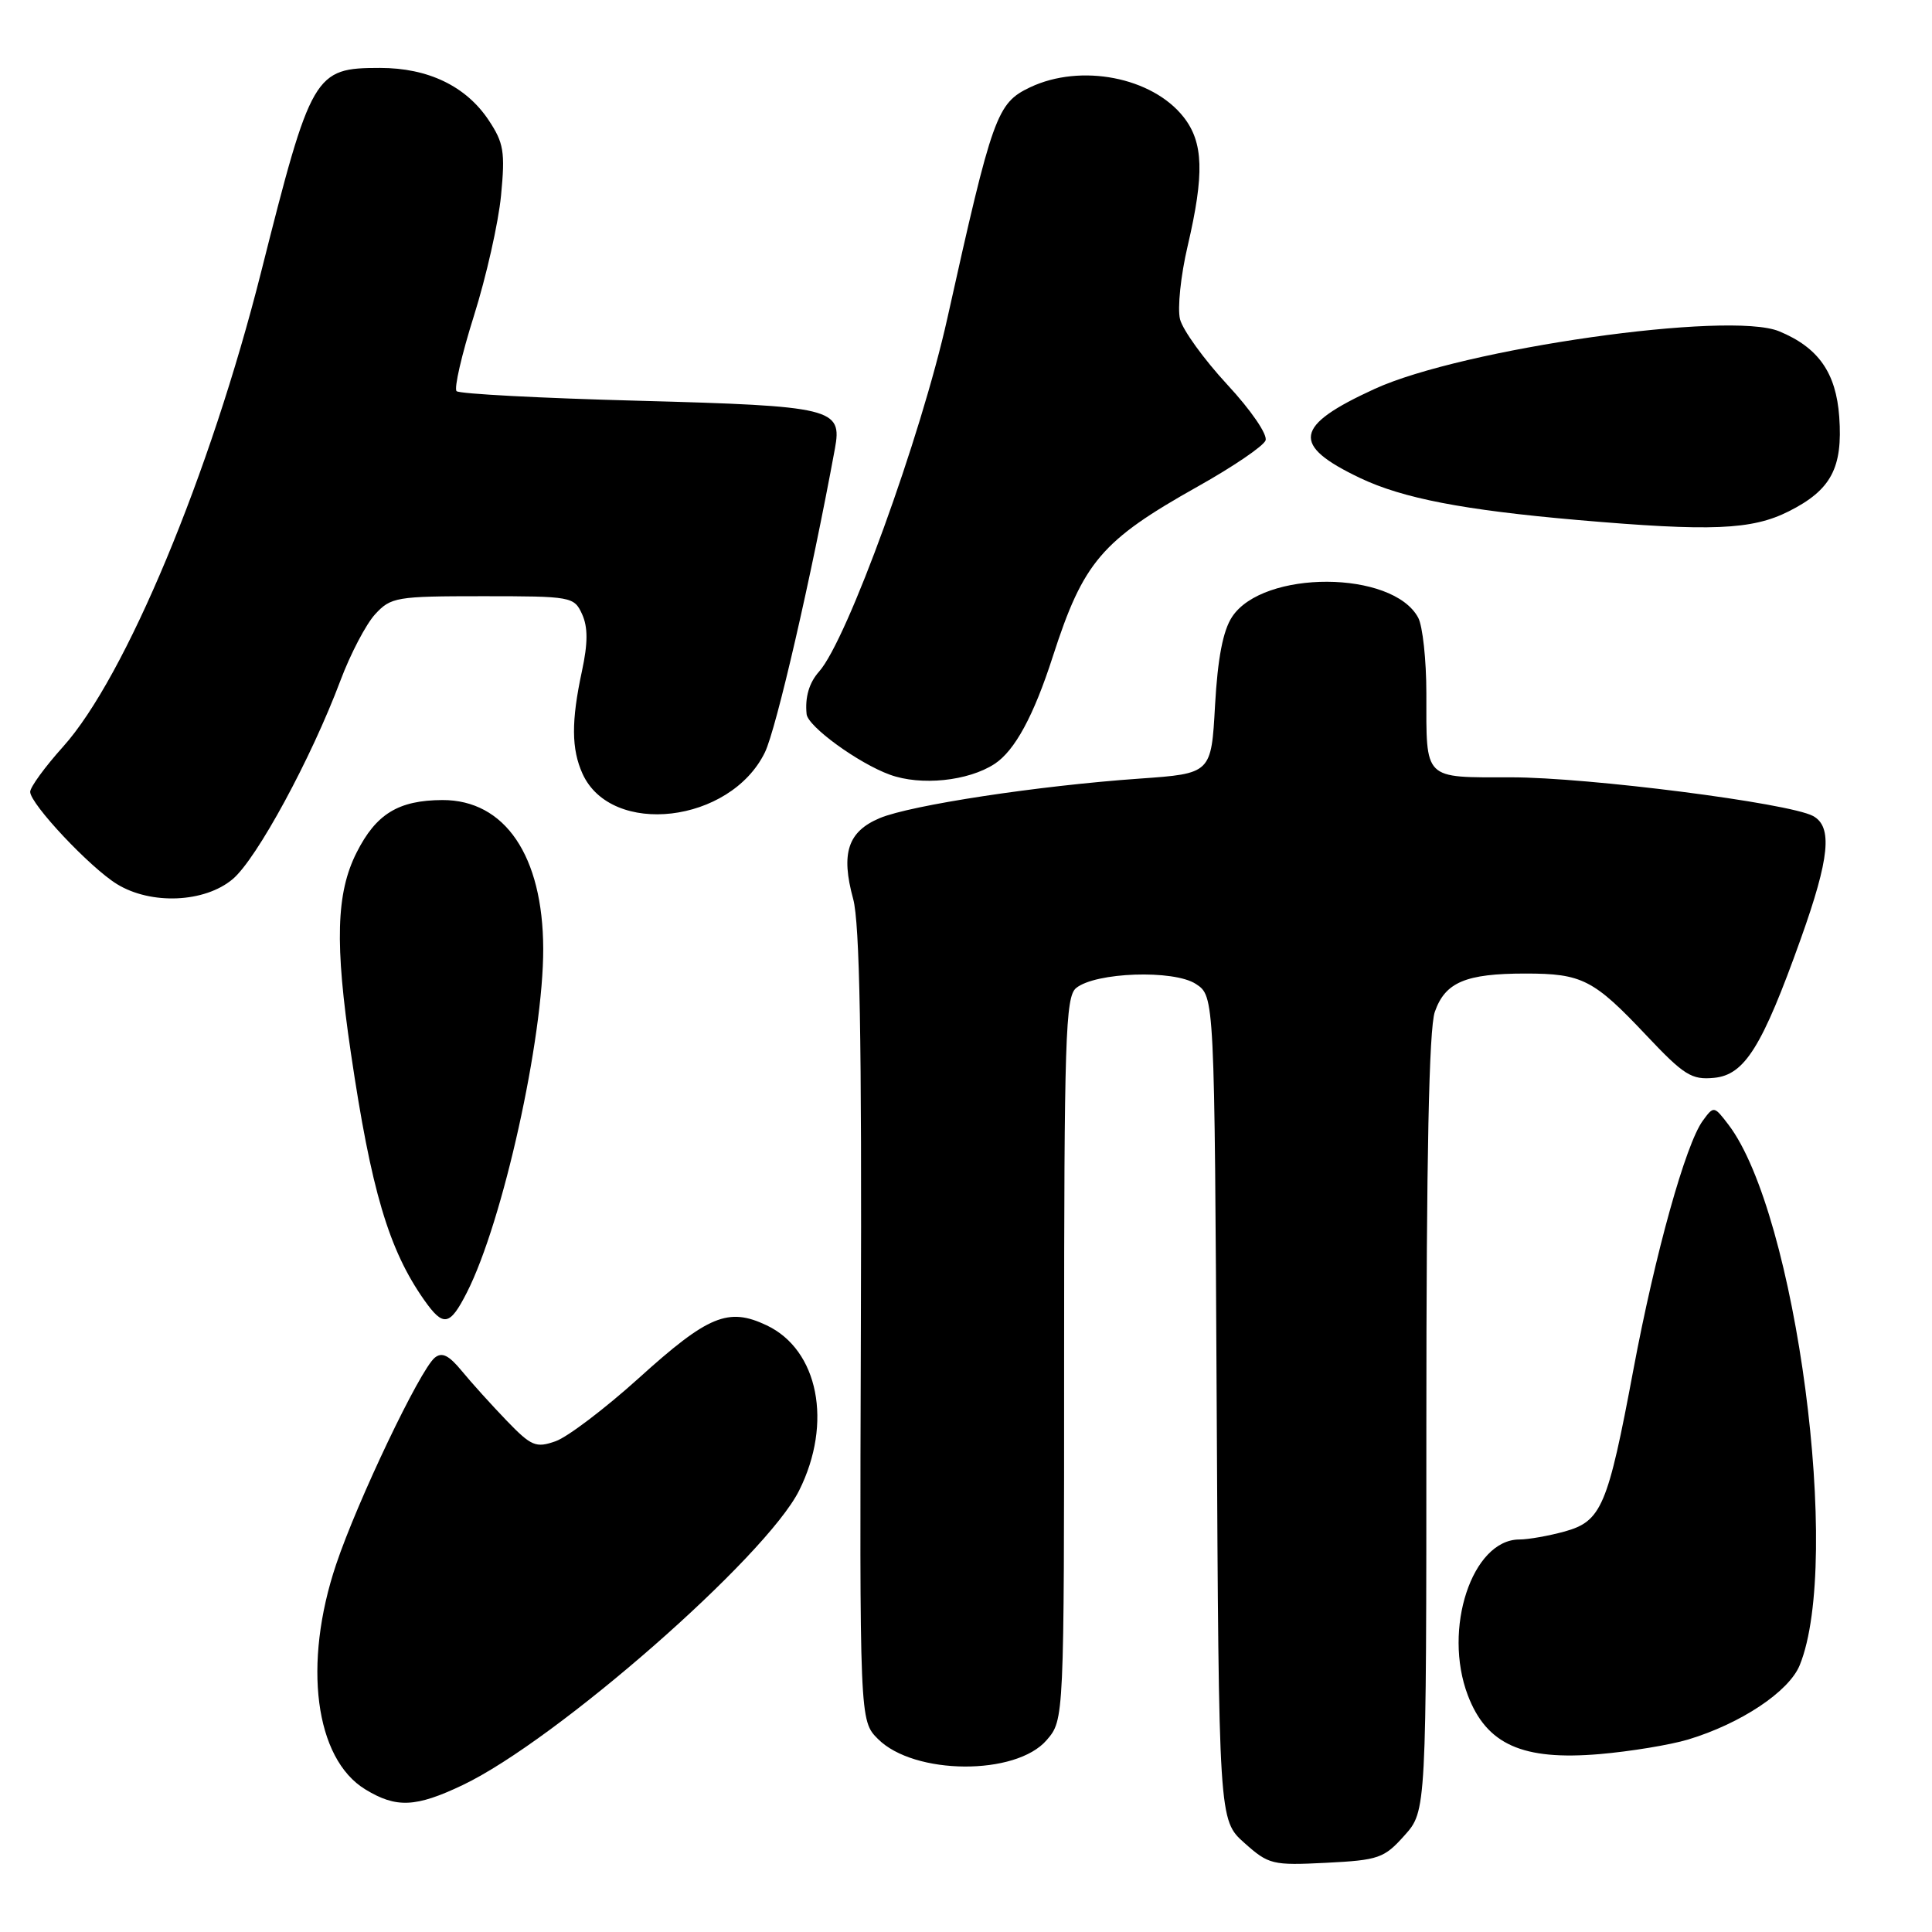 <?xml version="1.0" encoding="UTF-8" standalone="no"?>
<!DOCTYPE svg PUBLIC "-//W3C//DTD SVG 1.1//EN" "http://www.w3.org/Graphics/SVG/1.1/DTD/svg11.dtd" >
<svg xmlns="http://www.w3.org/2000/svg" xmlns:xlink="http://www.w3.org/1999/xlink" version="1.1" viewBox="0 0 256 256">
 <g >
 <path fill="currentColor"
d=" M 186.10 243.21 C 189.00 239.97 189.00 239.97 189.00 188.63 C 189.00 153.25 189.35 136.30 190.12 134.08 C 191.49 130.15 194.20 129.00 202.13 129.00 C 209.63 129.00 211.16 129.78 218.13 137.17 C 223.13 142.47 224.14 143.11 227.12 142.82 C 231.18 142.43 233.49 138.74 238.62 124.38 C 242.44 113.69 242.85 109.53 240.23 108.12 C 237.02 106.40 210.44 103.00 200.23 103.00 C 188.52 103.00 189.00 103.48 189.00 91.85 C 189.00 87.46 188.51 82.96 187.92 81.85 C 184.55 75.55 167.35 75.48 163.25 81.75 C 162.05 83.57 161.35 87.23 161.00 93.45 C 160.50 102.50 160.50 102.50 151.00 103.17 C 137.58 104.11 120.70 106.68 116.58 108.40 C 112.34 110.18 111.39 113.05 113.05 119.12 C 113.92 122.30 114.20 137.78 114.07 175.74 C 113.90 227.99 113.90 227.99 116.34 230.43 C 121.13 235.22 134.62 235.31 138.69 230.57 C 141.00 227.89 141.00 227.89 141.00 180.07 C 141.00 137.65 141.18 132.10 142.58 130.93 C 145.13 128.82 155.53 128.46 158.46 130.38 C 160.93 132.00 160.93 132.00 161.22 186.58 C 161.50 241.17 161.50 241.17 164.88 244.19 C 168.11 247.07 168.59 247.19 175.73 246.83 C 182.69 246.48 183.41 246.22 186.10 243.21 Z  M 61.31 236.53 C 73.73 230.61 101.50 206.29 105.89 197.50 C 110.36 188.56 108.45 178.86 101.58 175.61 C 96.50 173.20 93.84 174.29 84.63 182.62 C 80.16 186.65 75.21 190.41 73.62 190.97 C 71.01 191.89 70.41 191.64 67.12 188.23 C 65.13 186.16 62.46 183.21 61.19 181.66 C 59.47 179.57 58.56 179.12 57.60 179.91 C 55.63 181.55 47.37 198.86 44.54 207.29 C 40.10 220.50 41.73 233.03 48.40 237.10 C 52.51 239.61 55.09 239.49 61.31 236.53 Z  M 223.67 230.50 C 230.67 228.39 237.04 224.15 238.47 220.65 C 244.09 206.87 238.00 160.75 229.01 149.00 C 227.12 146.53 227.08 146.52 225.63 148.50 C 223.36 151.60 219.32 166.08 216.43 181.50 C 213.04 199.61 212.21 201.57 207.33 202.93 C 205.22 203.51 202.52 203.99 201.32 203.99 C 195.06 204.01 191.15 215.86 194.50 224.65 C 196.99 231.17 201.75 233.29 211.93 232.43 C 216.02 232.08 221.30 231.21 223.67 230.50 Z  M 61.87 171.25 C 66.63 161.89 72.01 137.63 71.98 125.70 C 71.94 113.40 66.91 105.99 58.62 106.01 C 52.79 106.04 49.84 107.84 47.25 112.97 C 44.54 118.33 44.35 125.02 46.49 139.50 C 49.18 157.72 51.51 165.58 56.20 172.25 C 58.75 175.87 59.59 175.73 61.87 171.25 Z  M 30.83 116.49 C 34.02 113.81 41.23 100.52 45.12 90.15 C 46.43 86.66 48.49 82.72 49.70 81.40 C 51.79 79.12 52.51 79.00 63.97 79.00 C 75.72 79.00 76.07 79.06 77.13 81.38 C 77.91 83.10 77.91 85.21 77.11 88.93 C 75.68 95.57 75.71 99.26 77.19 102.53 C 81.02 110.93 96.76 109.09 101.35 99.70 C 102.85 96.64 107.51 76.43 110.63 59.45 C 111.62 54.09 110.40 53.80 84.56 53.10 C 71.68 52.76 60.85 52.19 60.50 51.83 C 60.14 51.47 61.18 46.98 62.80 41.84 C 64.42 36.70 66.04 29.54 66.39 25.91 C 66.95 20.11 66.75 18.93 64.74 15.91 C 61.74 11.41 56.72 9.00 50.36 9.00 C 41.64 9.00 41.25 9.67 34.61 36.00 C 27.85 62.81 16.61 89.77 8.35 98.95 C 5.96 101.61 4.00 104.30 4.00 104.92 C 4.00 106.52 11.93 114.96 15.50 117.15 C 20.01 119.92 27.11 119.62 30.83 116.49 Z  M 131.79 101.22 C 134.47 99.46 136.97 94.86 139.50 87.00 C 143.55 74.45 145.95 71.63 158.70 64.47 C 163.36 61.86 167.41 59.11 167.69 58.36 C 167.99 57.60 165.76 54.34 162.61 50.95 C 159.53 47.62 156.72 43.73 156.36 42.30 C 156.00 40.87 156.45 36.50 157.37 32.60 C 159.60 23.04 159.47 18.87 156.83 15.51 C 152.67 10.22 143.21 8.38 136.49 11.57 C 132.08 13.67 131.52 15.24 125.53 42.17 C 122.04 57.87 112.26 84.81 108.53 88.99 C 107.21 90.47 106.65 92.39 106.88 94.63 C 107.05 96.27 113.73 101.13 117.91 102.65 C 122.03 104.15 128.30 103.50 131.79 101.22 Z  M 237.03 67.75 C 242.63 64.93 244.19 62.00 243.71 55.24 C 243.29 49.39 240.95 46.05 235.75 43.90 C 229.14 41.16 193.82 46.19 182.15 51.53 C 171.43 56.44 171.03 58.96 180.24 63.35 C 185.89 66.03 193.89 67.58 209.00 68.90 C 226.75 70.44 232.13 70.22 237.03 67.75 Z "/>
</g>
</svg>